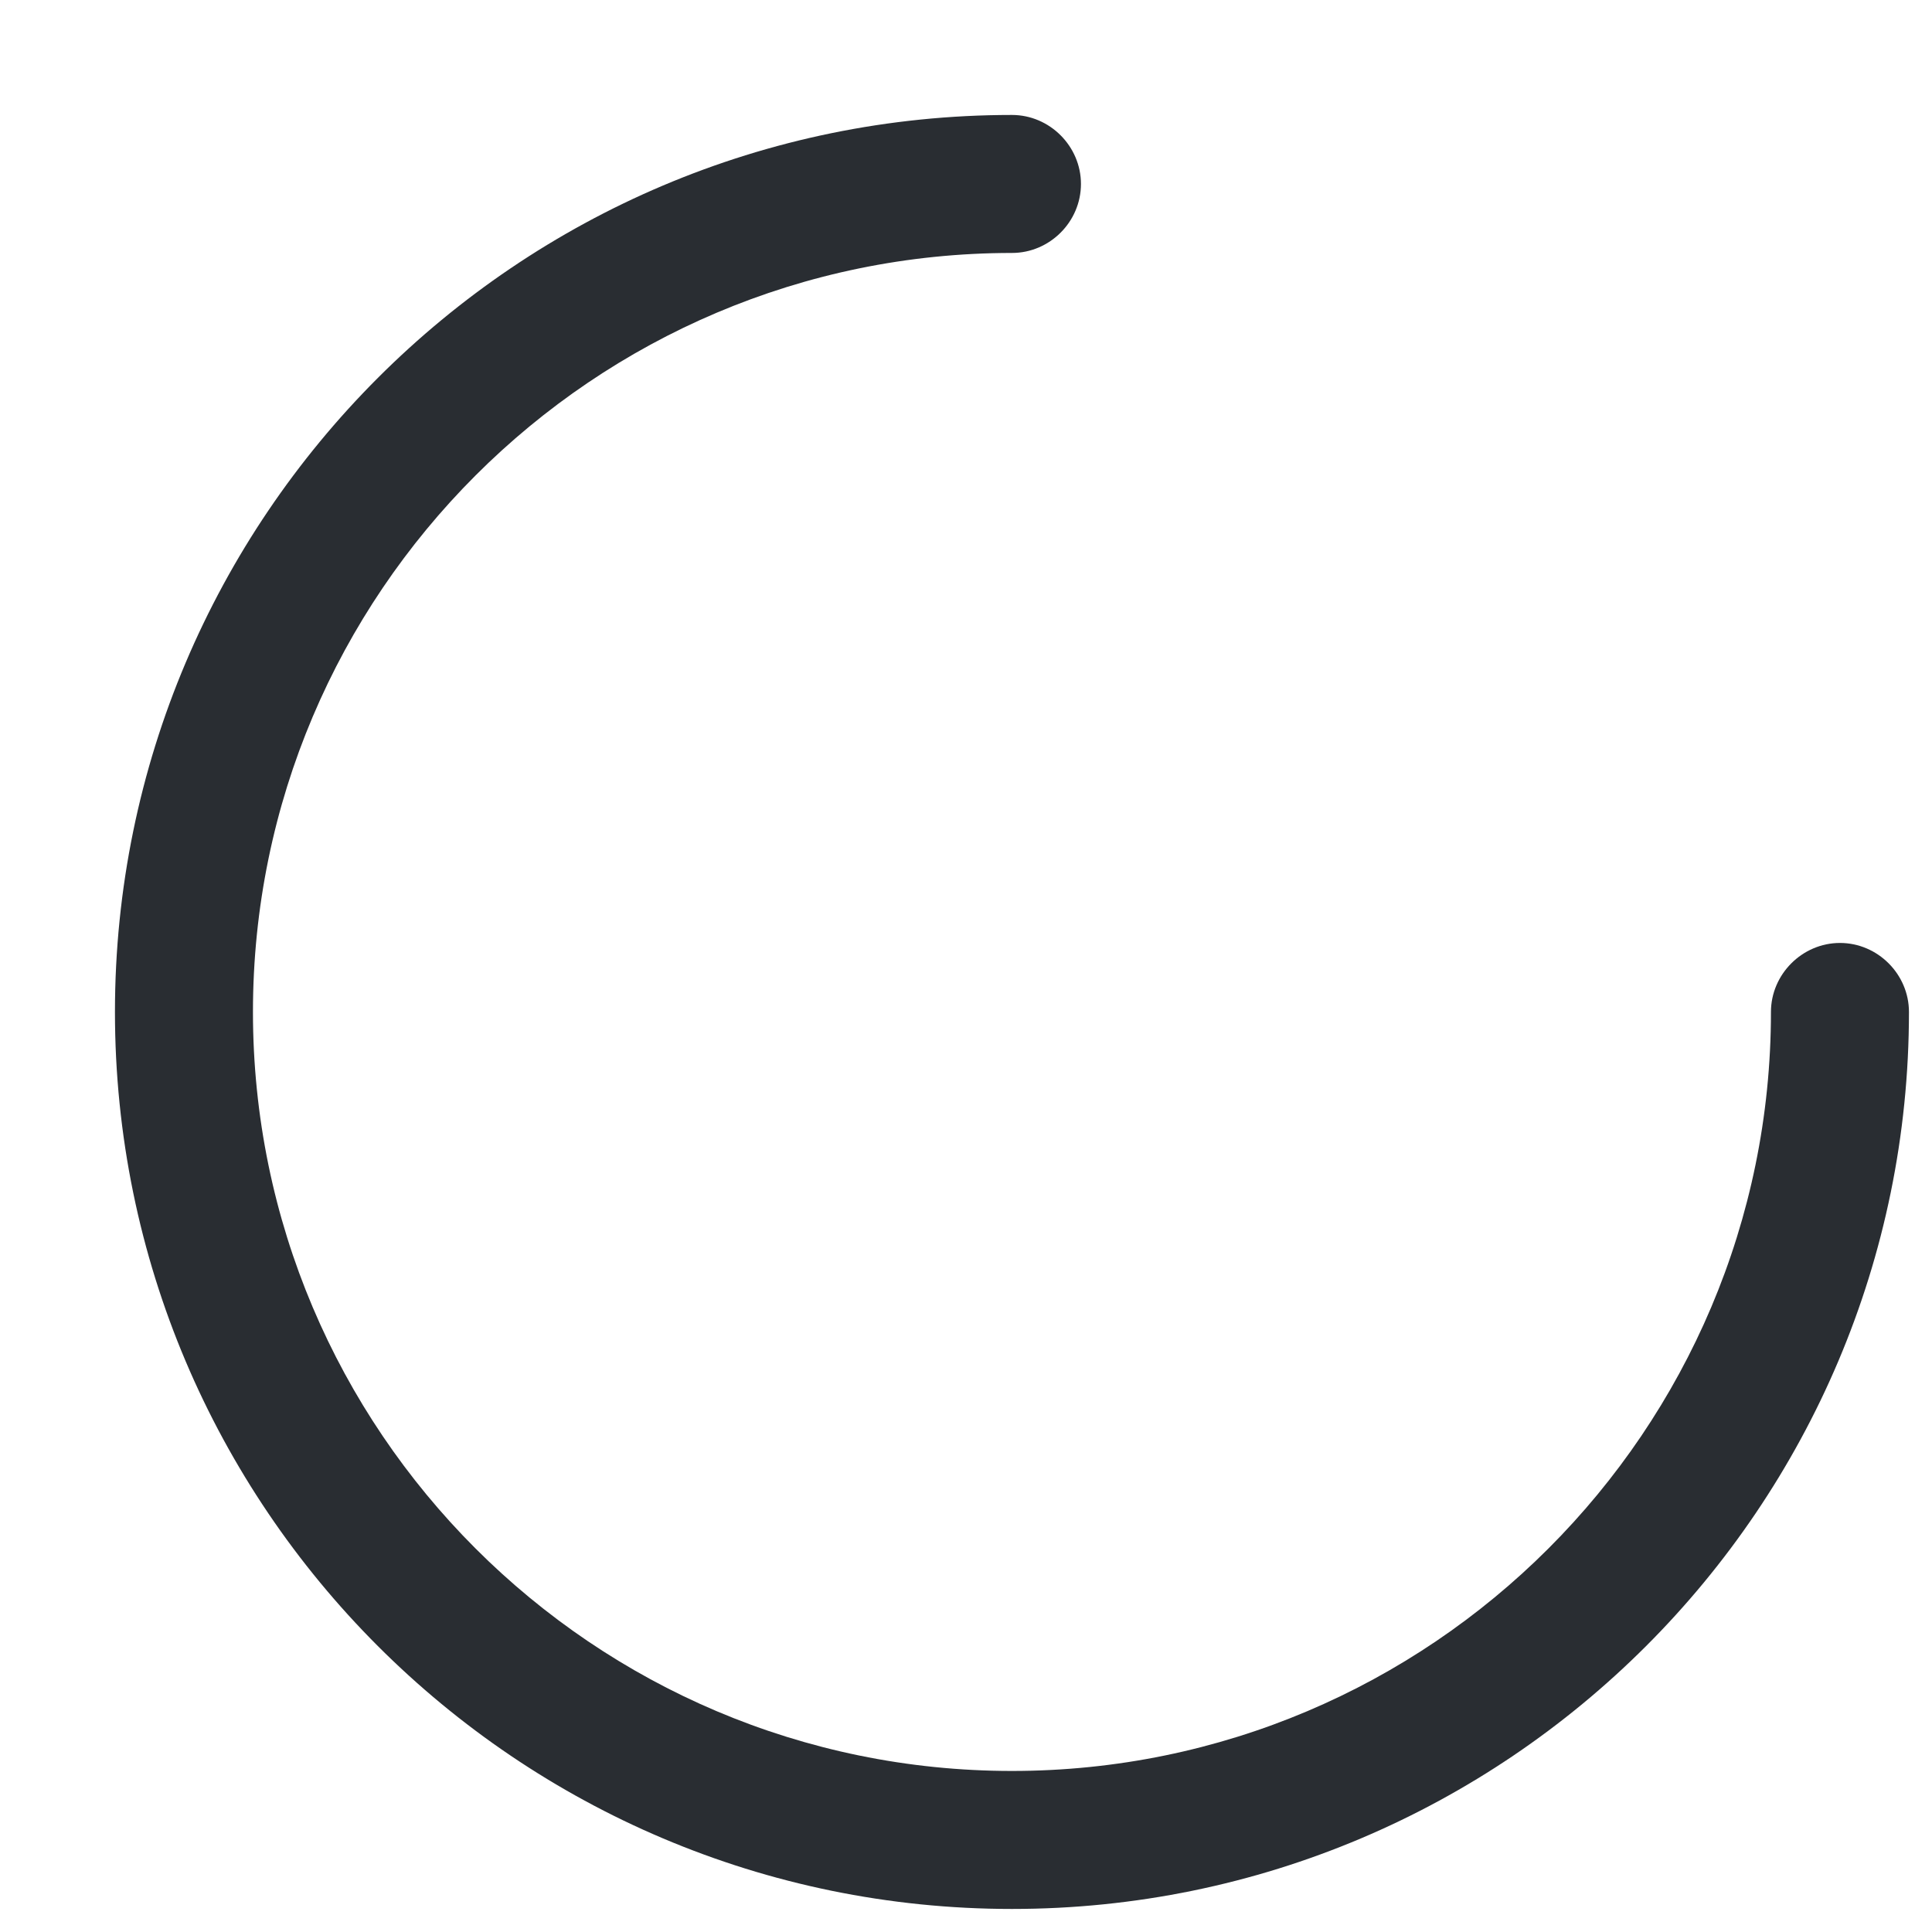 <svg width="14" height="14" viewBox="0 0 14 14" fill="none" xmlns="http://www.w3.org/2000/svg">
    <path
        d="M7.333 13.833C3.747 13.833 0.833 10.92 0.833 7.333C0.833 3.747 3.747 0.833 7.333 0.833C7.607 0.833 7.833 1.06 7.833 1.333C7.833 1.607 7.607 1.833 7.333 1.833C4.3 1.833 1.833 4.3 1.833 7.333C1.833 10.367 4.3 12.833 7.333 12.833C10.367 12.833 12.833 10.367 12.833 7.333C12.833 7.06 13.06 6.833 13.333 6.833C13.607 6.833 13.833 7.06 13.833 7.333C13.833 10.92 10.92 13.833 7.333 13.833Z"
        fill="#292D32" />
</svg>
